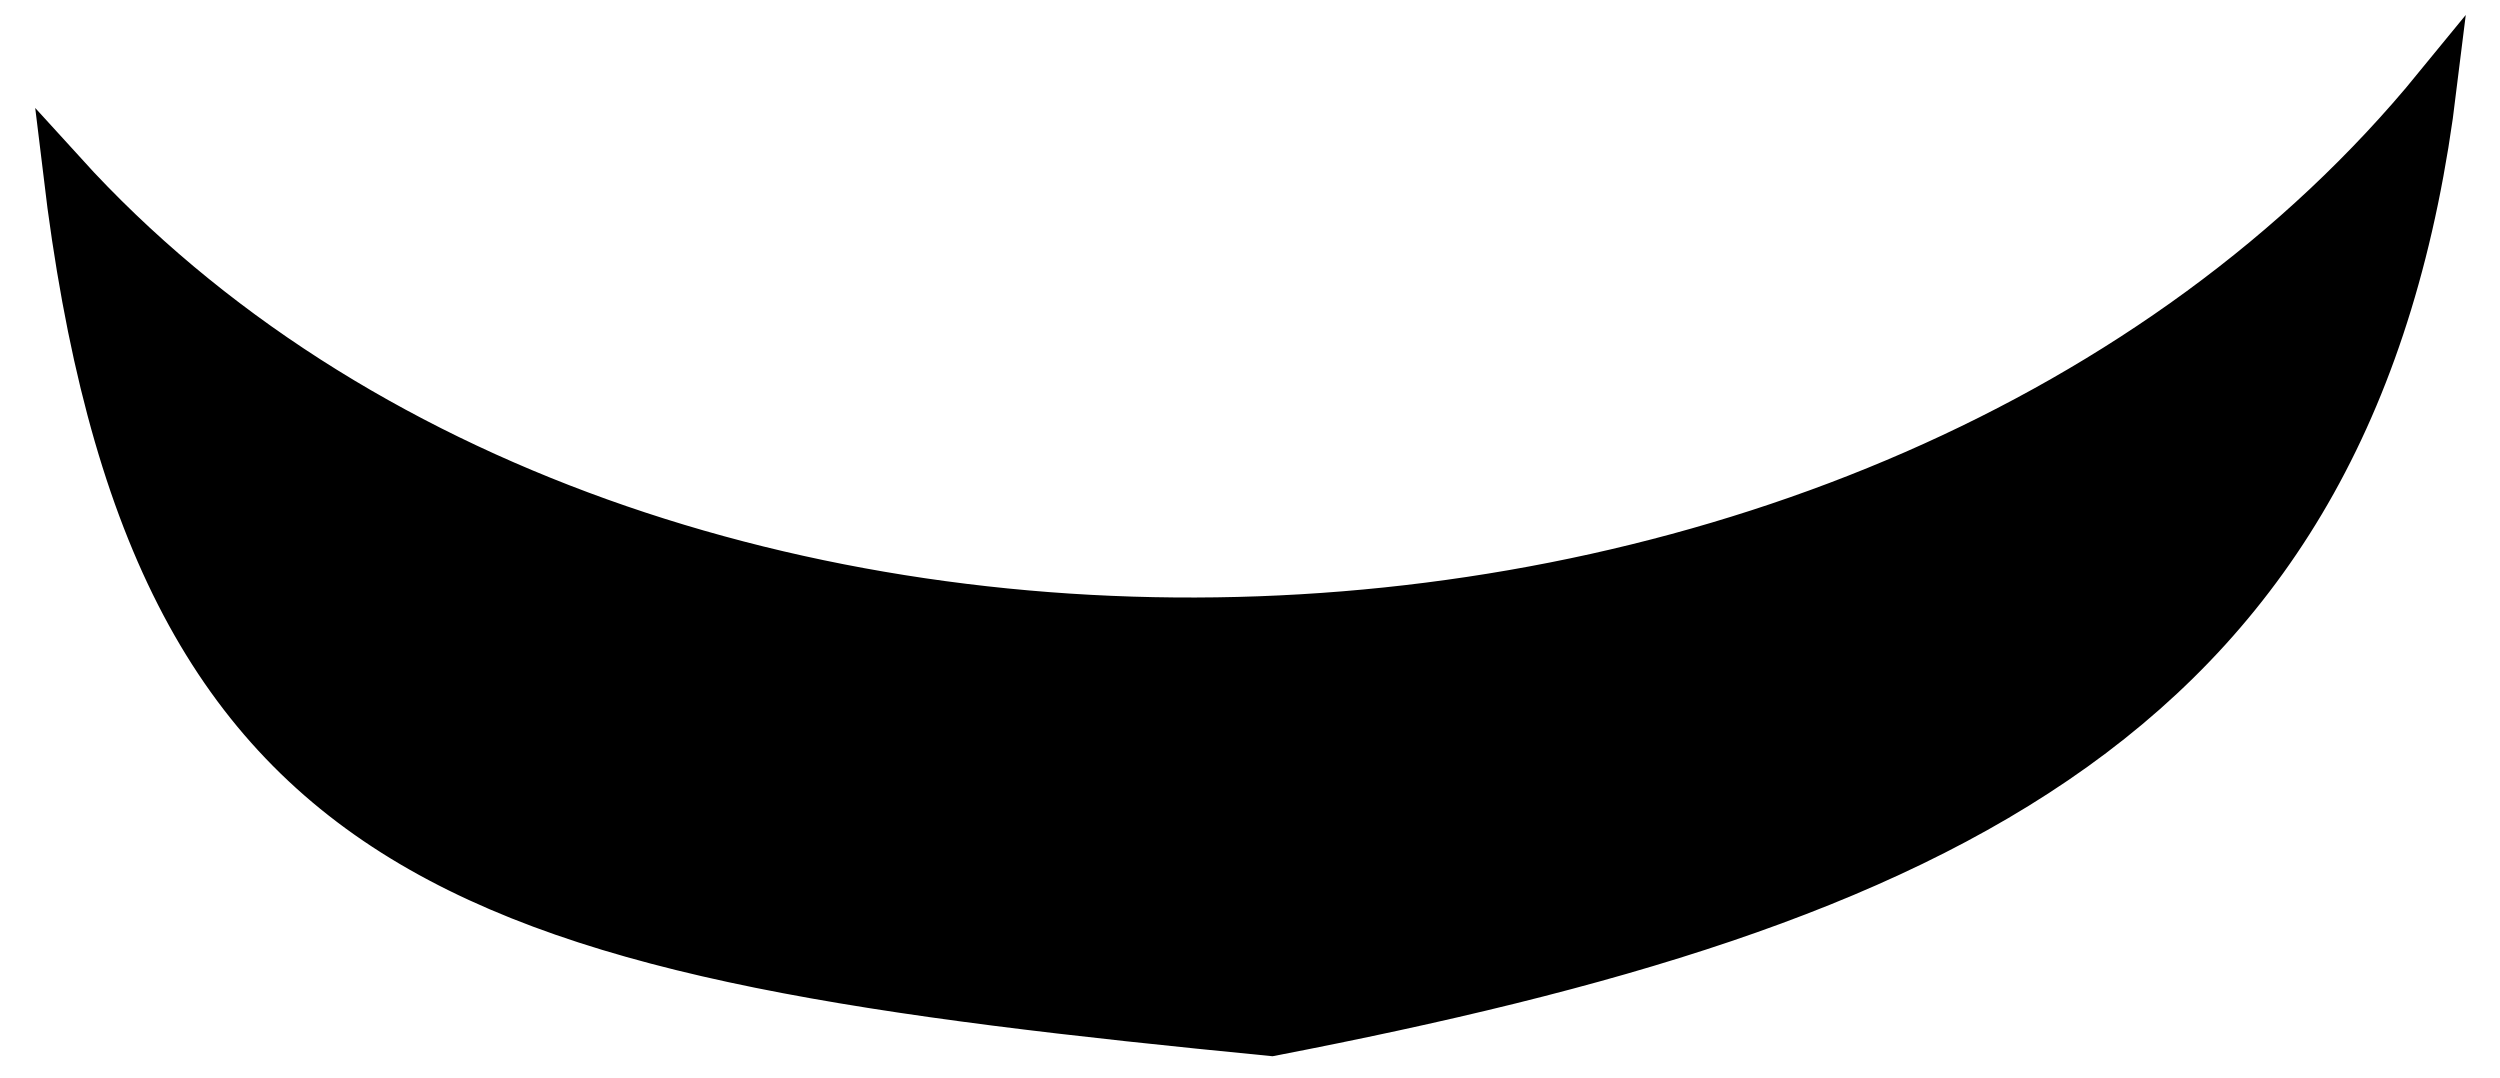 <?xml version="1.0" encoding="UTF-8" standalone="no"?><svg width='58' height='25' viewBox='0 0 58 25' fill='none' xmlns='http://www.w3.org/2000/svg'>
<path d='M56.5 2C43.762 17.581 14.806 18.642 1.5 4C3.473 20.441 11.05 22.196 29.5 24C45 21 54.705 16.685 56.5 2Z' fill='black' stroke='black'/>
</svg>
